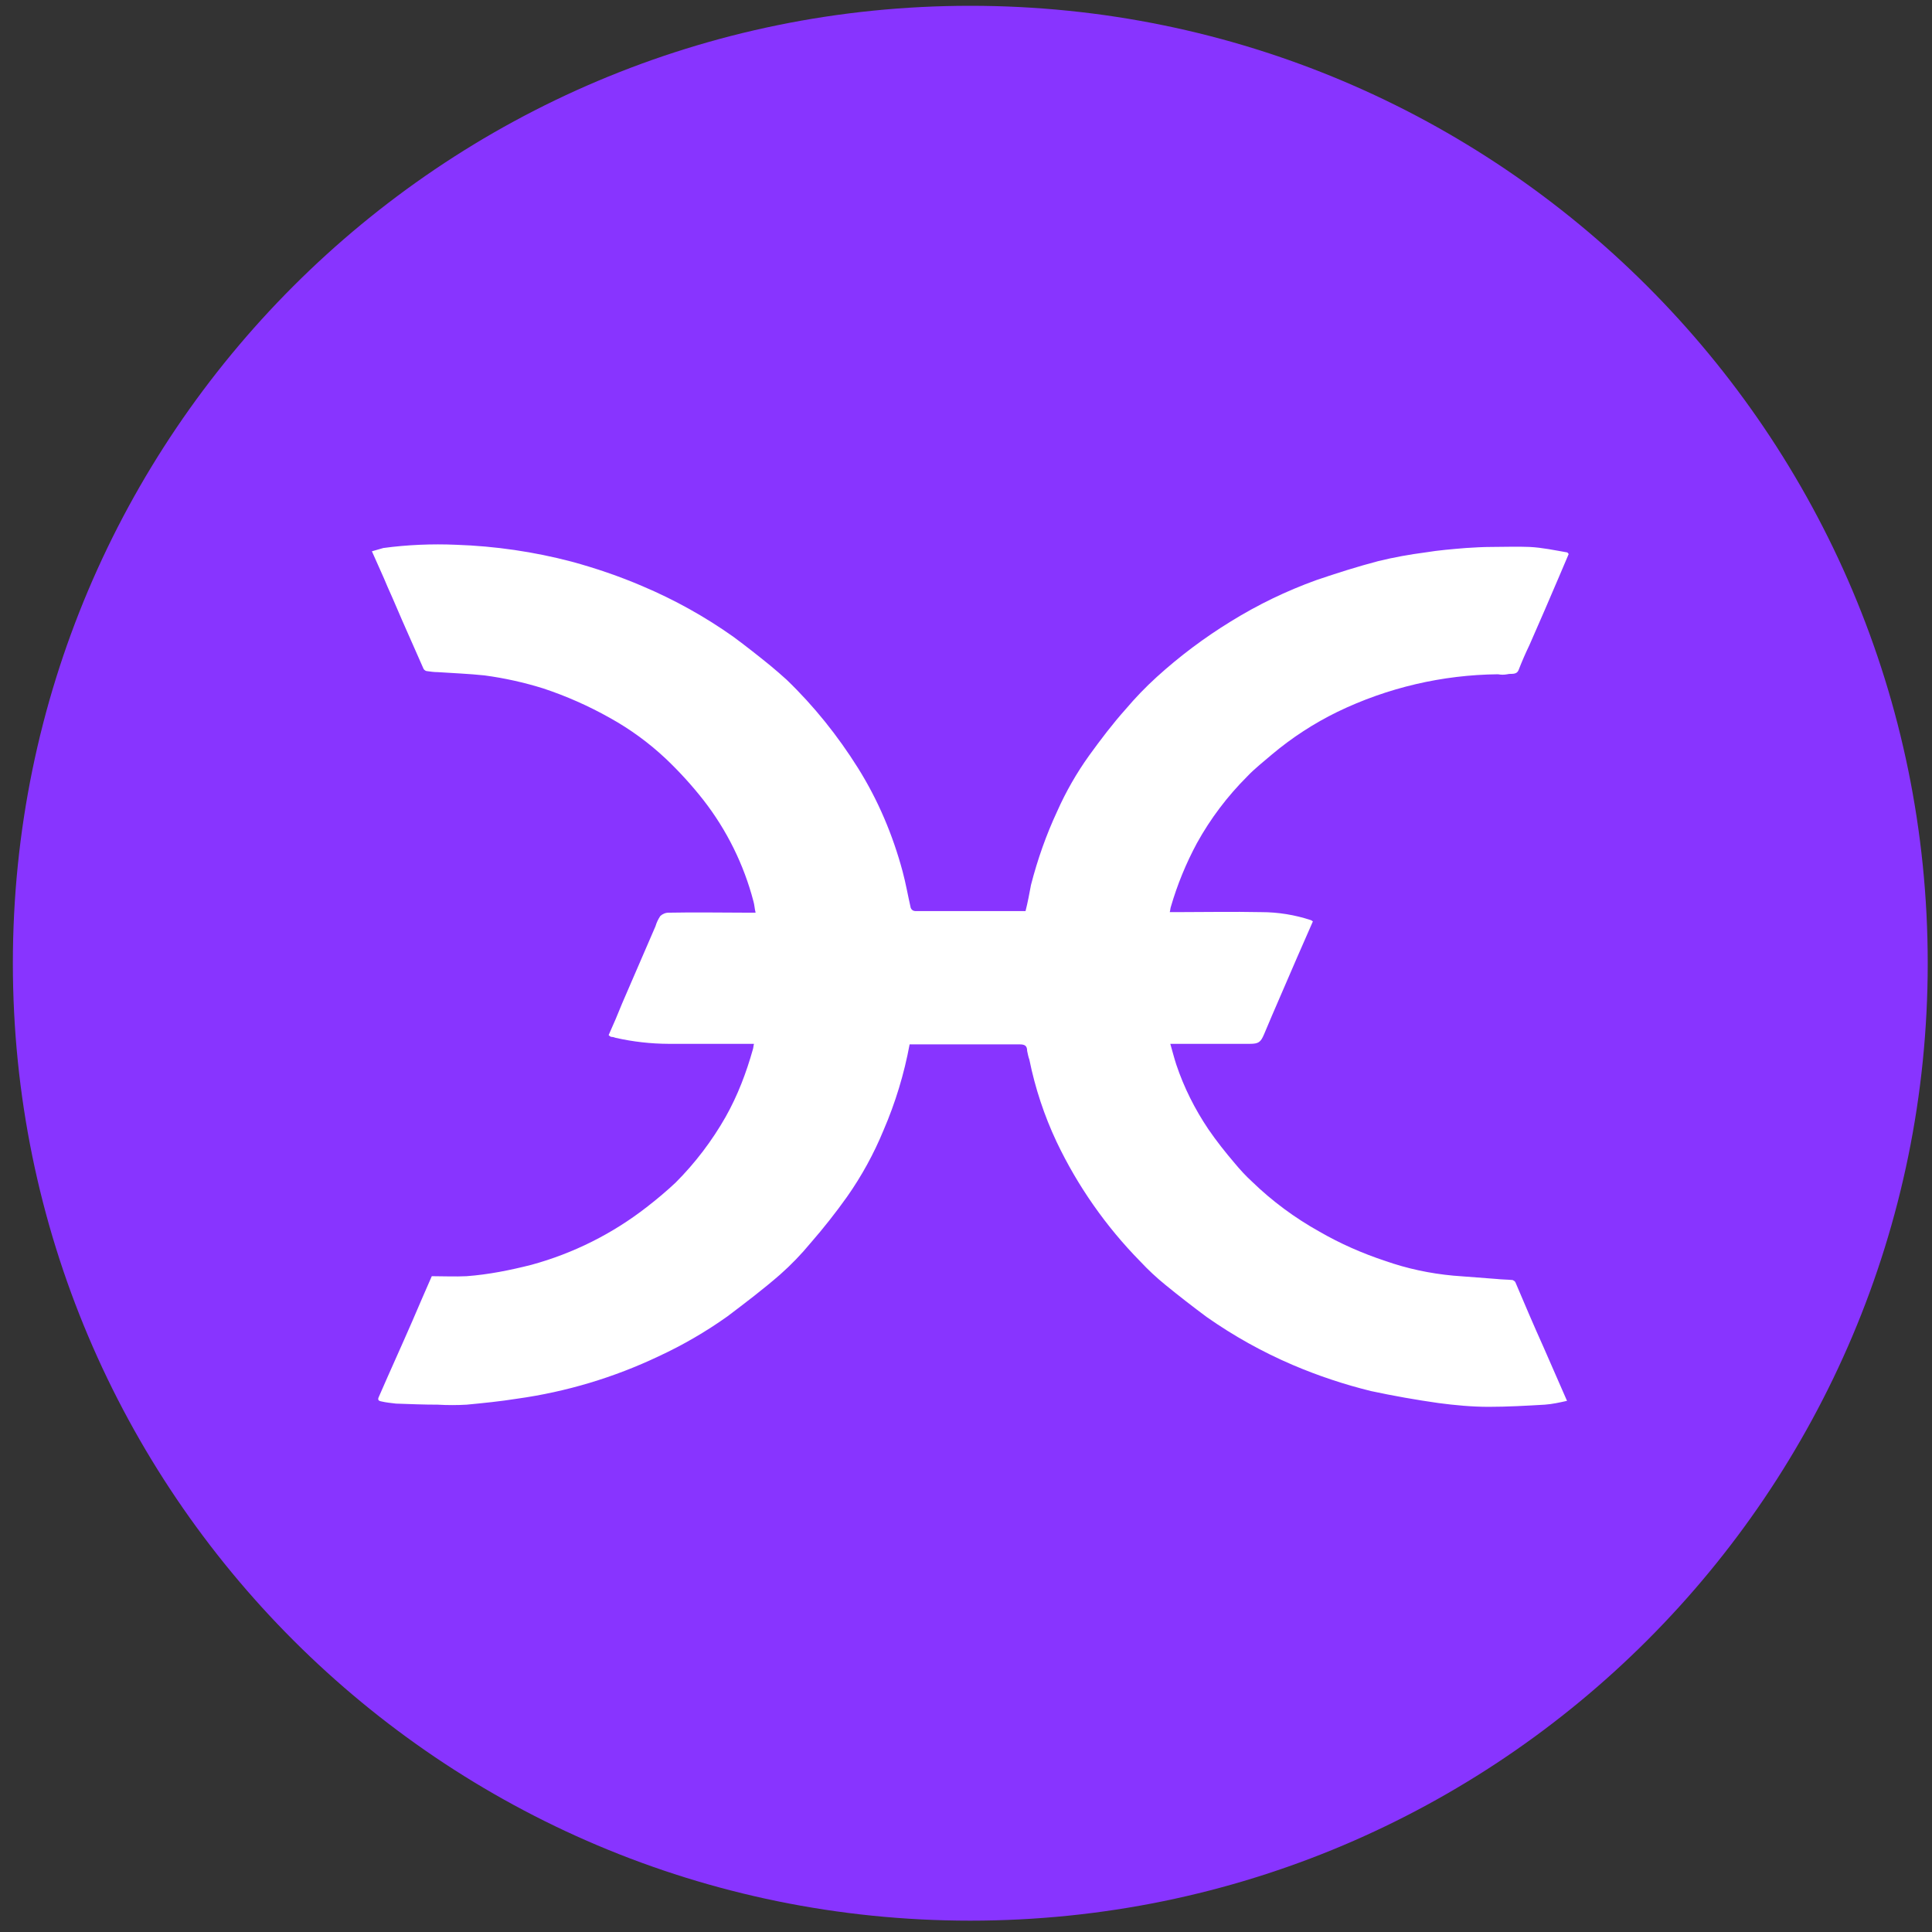 <svg width="94" height="94" viewBox="0 0 94 94" fill="none" xmlns="http://www.w3.org/2000/svg">
<rect x="0" y="0" width="94" height="94" fill="#333333" stroke="none"/>
<g clip-path="url(#clip0_342_5640)">
<path d="M47.209 93.448C72.936 93.448 93.792 72.592 93.792 46.865C93.792 21.138 72.936 0.282 47.209 0.282C21.482 0.282 0.626 21.138 0.626 46.865C0.626 72.592 21.482 93.448 47.209 93.448Z" fill="#8834FF"/>
<path d="M21.007 62.092C21.563 62.092 22.148 62.121 22.704 62.092C23.761 62.014 24.821 61.801 25.854 61.539C27.892 60.983 29.8 60.028 31.467 58.73C31.945 58.36 32.419 57.964 32.871 57.539C33.823 56.587 34.647 55.501 35.308 54.336C35.89 53.303 36.312 52.191 36.632 51.052C36.658 50.974 36.658 50.866 36.685 50.787H32.527C31.663 50.783 30.802 50.686 29.959 50.496C29.883 50.465 29.802 50.448 29.721 50.444C29.68 50.423 29.644 50.396 29.613 50.362C29.852 49.835 30.064 49.332 30.277 48.802L31.892 45.066C31.944 44.888 32.024 44.719 32.128 44.566C32.244 44.459 32.396 44.401 32.553 44.406C33.852 44.379 35.121 44.406 36.42 44.406H36.763C36.711 44.193 36.711 44.036 36.658 43.852C36.19 42.061 35.36 40.384 34.222 38.923C33.662 38.21 33.051 37.539 32.393 36.914C31.571 36.141 30.656 35.473 29.668 34.926C28.639 34.347 27.557 33.868 26.436 33.496C25.503 33.204 24.547 32.992 23.577 32.862C22.809 32.78 22.066 32.754 21.301 32.702C21.114 32.702 20.928 32.675 20.745 32.649C20.707 32.638 20.672 32.617 20.644 32.589C20.616 32.561 20.596 32.527 20.584 32.489C20.32 31.881 20.055 31.298 19.79 30.69C19.469 29.974 19.178 29.26 18.864 28.57C18.625 27.988 18.36 27.435 18.095 26.823L18.651 26.663C19.816 26.506 21.01 26.454 22.2 26.506C24.096 26.57 25.979 26.845 27.814 27.327C28.978 27.644 30.143 28.04 31.255 28.518C32.818 29.179 34.3 30.003 35.68 30.981C36.286 31.429 36.894 31.907 37.48 32.384C37.742 32.597 38.007 32.835 38.272 33.071C39.596 34.344 40.761 35.799 41.742 37.363C42.72 38.923 43.436 40.618 43.914 42.394C44.071 42.976 44.176 43.587 44.31 44.17C44.325 44.214 44.354 44.253 44.392 44.281C44.429 44.309 44.475 44.325 44.522 44.327H49.897C50.005 43.902 50.083 43.48 50.162 43.055C50.482 41.811 50.904 40.618 51.434 39.479C51.856 38.527 52.386 37.602 52.995 36.754C53.551 35.986 54.133 35.217 54.77 34.504C55.239 33.95 55.742 33.428 56.279 32.94C57.392 31.929 58.598 31.025 59.88 30.238C61.205 29.417 62.582 28.754 64.038 28.227C65.045 27.883 66.049 27.566 67.057 27.301C67.823 27.114 68.565 26.98 69.36 26.876C69.994 26.771 70.658 26.718 71.319 26.663C71.744 26.637 72.14 26.611 72.565 26.611C73.2 26.611 73.808 26.585 74.417 26.611C75.028 26.64 75.637 26.771 76.245 26.876C76.272 26.876 76.272 26.905 76.324 26.954L75.873 28.014C75.398 29.126 74.921 30.238 74.417 31.377C74.225 31.776 74.048 32.183 73.887 32.597C73.782 32.859 73.517 32.754 73.334 32.806C73.174 32.835 73.043 32.835 72.883 32.806C70.176 32.833 67.508 33.457 65.071 34.635C63.931 35.192 62.864 35.886 61.892 36.702C61.496 37.045 61.048 37.389 60.675 37.785C59.72 38.74 58.899 39.823 58.238 41.017C57.707 42.002 57.281 43.04 56.969 44.114C56.94 44.193 56.94 44.301 56.913 44.379H57.205C58.582 44.379 59.985 44.35 61.362 44.379C62.183 44.379 63.004 44.51 63.799 44.775C63.828 44.804 63.851 44.804 63.877 44.831L63.112 46.577C62.582 47.821 62.026 49.067 61.496 50.336C61.336 50.709 61.231 50.787 60.806 50.787H56.94C57.047 51.157 57.126 51.474 57.231 51.795C57.603 52.907 58.133 53.964 58.794 54.945C59.193 55.527 59.615 56.057 60.066 56.587C60.328 56.904 60.62 57.222 60.911 57.486C61.892 58.439 63.007 59.263 64.195 59.923C65.202 60.506 66.288 60.983 67.4 61.35C68.46 61.723 69.572 61.961 70.711 62.066L72.801 62.226C73.066 62.255 73.331 62.255 73.596 62.279C73.648 62.308 73.704 62.331 73.73 62.386C74.178 63.443 74.629 64.503 75.107 65.563L76.242 68.157C75.873 68.239 75.529 68.317 75.159 68.343C74.257 68.396 73.331 68.448 72.431 68.448C71.61 68.448 70.789 68.37 69.994 68.265C68.893 68.109 67.798 67.915 66.71 67.682C65.407 67.362 64.131 66.937 62.896 66.41C61.426 65.781 60.025 65 58.715 64.081C58.033 63.575 57.362 63.054 56.704 62.517C56.272 62.166 55.864 61.786 55.484 61.379C53.811 59.678 52.434 57.71 51.408 55.556C50.808 54.281 50.363 52.938 50.083 51.556C50.031 51.422 50.005 51.265 49.975 51.131C49.975 50.869 49.844 50.813 49.606 50.813H44.257C43.991 52.251 43.564 53.655 42.985 54.997C42.515 56.137 41.921 57.221 41.212 58.229C40.658 59.008 40.065 59.759 39.436 60.48C38.983 61.029 38.488 61.542 37.954 62.014C37.133 62.73 36.26 63.391 35.386 64.052C34.336 64.798 33.219 65.446 32.05 65.988C29.873 67.023 27.551 67.719 25.164 68.052C24.343 68.183 23.522 68.265 22.704 68.343C22.237 68.37 21.768 68.37 21.301 68.343C20.611 68.343 19.924 68.314 19.263 68.291C19.021 68.262 18.782 68.239 18.547 68.183C18.413 68.157 18.36 68.105 18.439 67.947C18.969 66.727 19.525 65.51 20.055 64.291C20.375 63.551 20.666 62.864 21.007 62.095V62.092Z" fill="white"/>
</g>
<defs>
<clipPath id="clip0_342_5640">
<rect width="93.166" height="93.166" fill="white" transform="translate(0.627 0.282)"/>
</clipPath>
</defs>
</svg>
